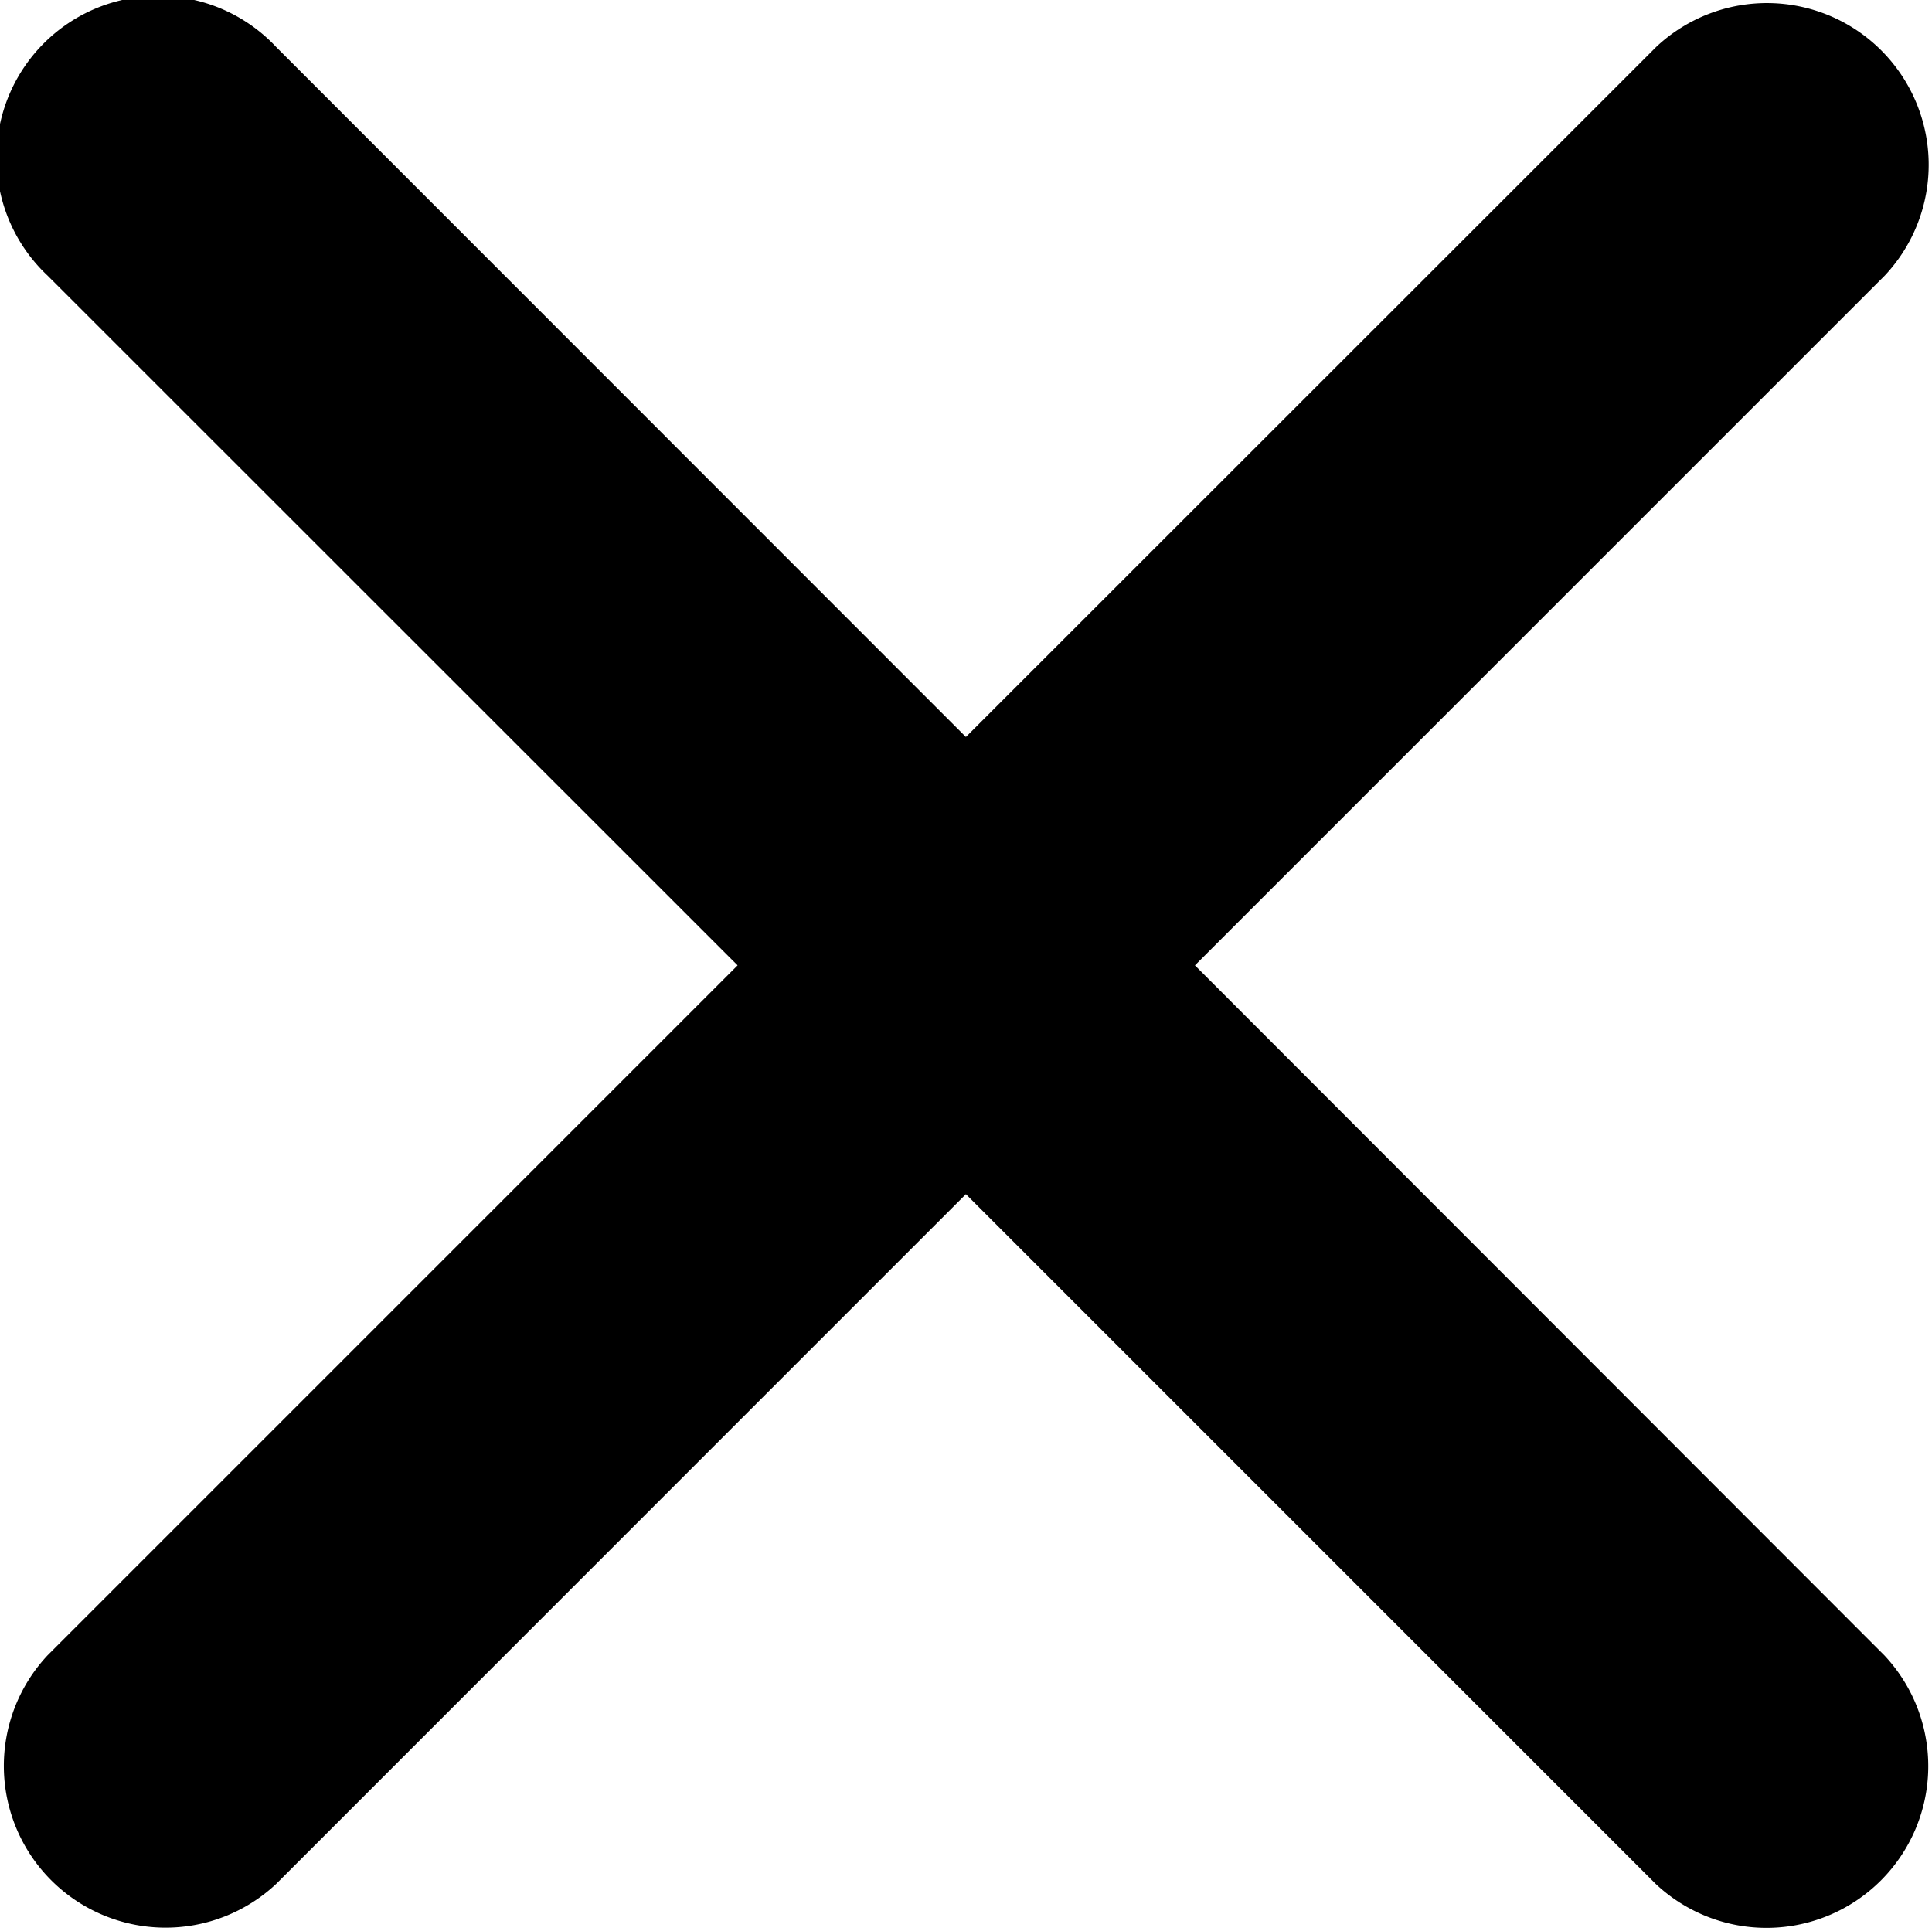 <svg xmlns="http://www.w3.org/2000/svg" width="18.432" height="18.427" viewBox="0 0 18.432 18.427">
  <path id="Icon_ionic-ios-close" data-name="Icon ionic-ios-close" d="M22.685,20.5l6.583-6.583a1.543,1.543,0,0,0-2.181-2.181L20.5,18.321,13.92,11.738a1.543,1.543,0,1,0-2.181,2.181L18.322,20.5l-6.583,6.583a1.543,1.543,0,0,0,2.181,2.181L20.5,22.683l6.583,6.583a1.543,1.543,0,0,0,2.181-2.181Z" transform="translate(-11.285 -11.289)"/>
</svg>
